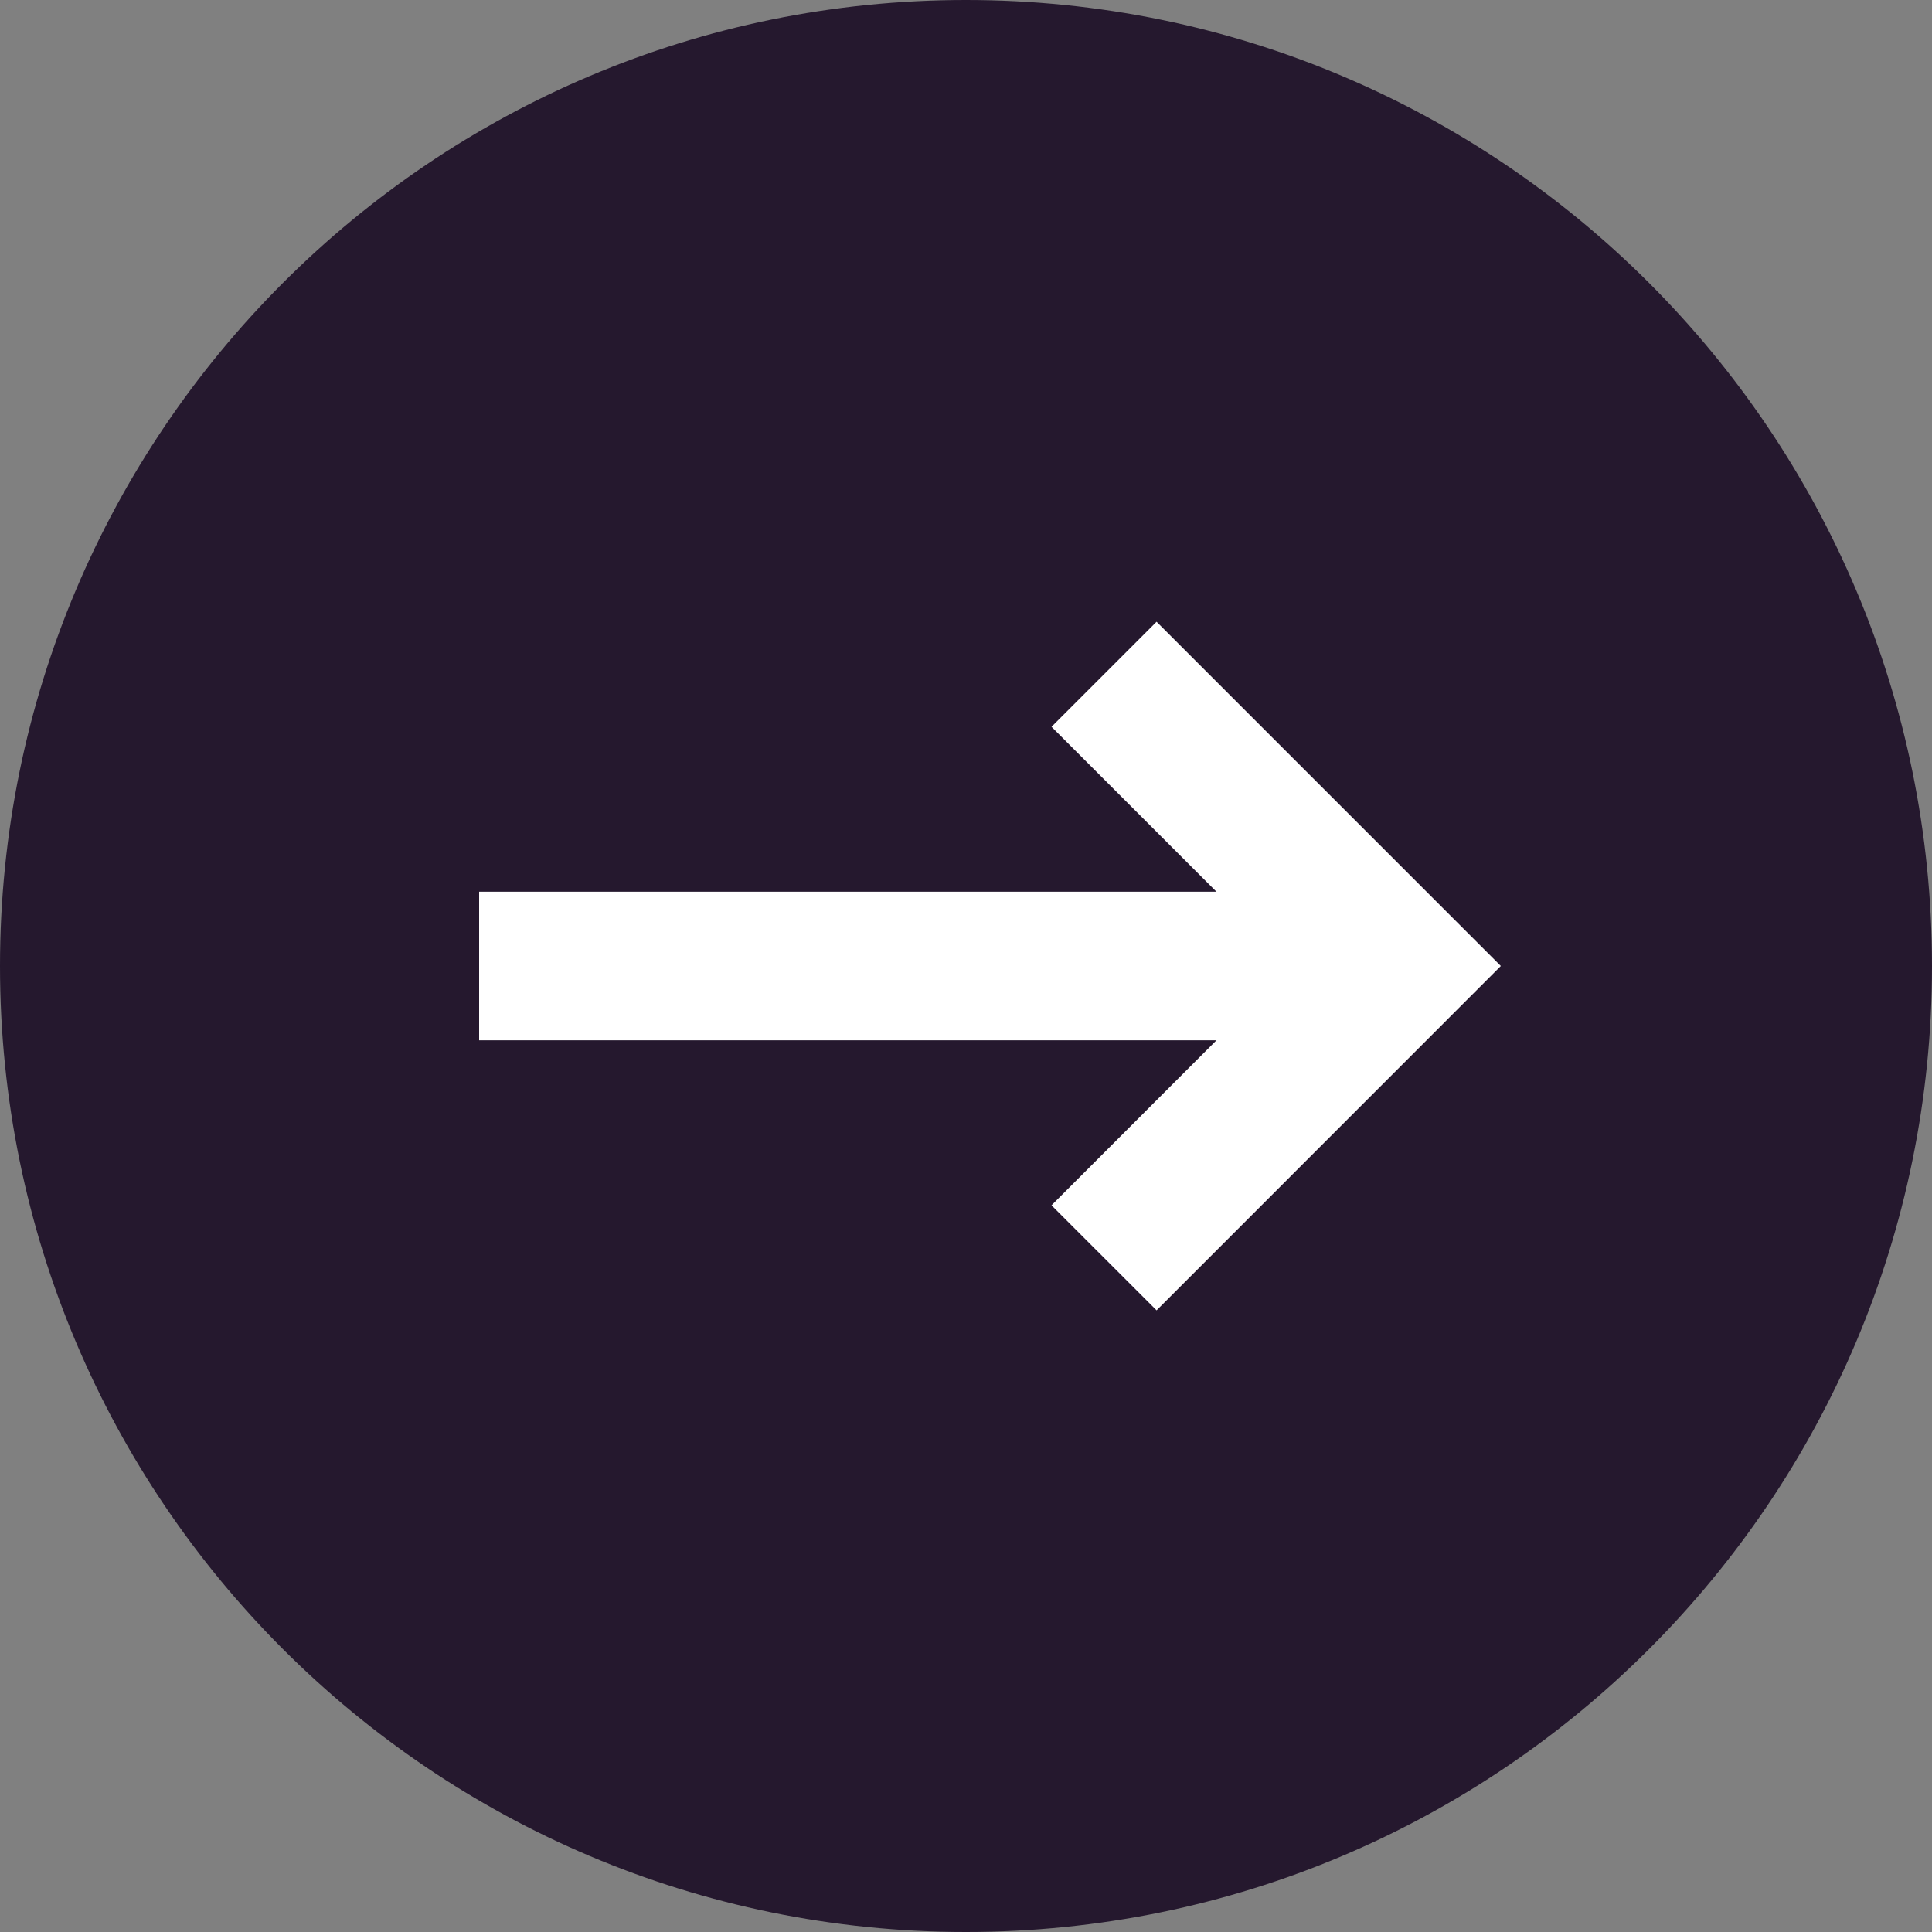 <svg width="20" height="20" viewBox="0 0 20 20" fill="none" xmlns="http://www.w3.org/2000/svg">
<rect x="0" y="0" width="20" height="20" fill="#808080" stroke="none"/>
<g id="Arrow point 4">
<path id="Stroke 33" fill-rule="evenodd" clip-rule="evenodd" d="M20 10C20 15.523 15.523 20 9.999 20C4.477 20 0 15.523 0 10C0 4.477 4.477 0 9.999 0C15.523 0 20 4.477 20 10Z" fill="#25182E"/>
<path id="Stroke 35" d="M4.96 10H14.449" stroke="white" stroke-width="1.538" stroke-linejoin="round"/>
<path id="Stroke 37" d="M11.429 6.98L14.449 10L11.429 13.021" stroke="white" stroke-width="1.538"/>
</g>
</svg>
